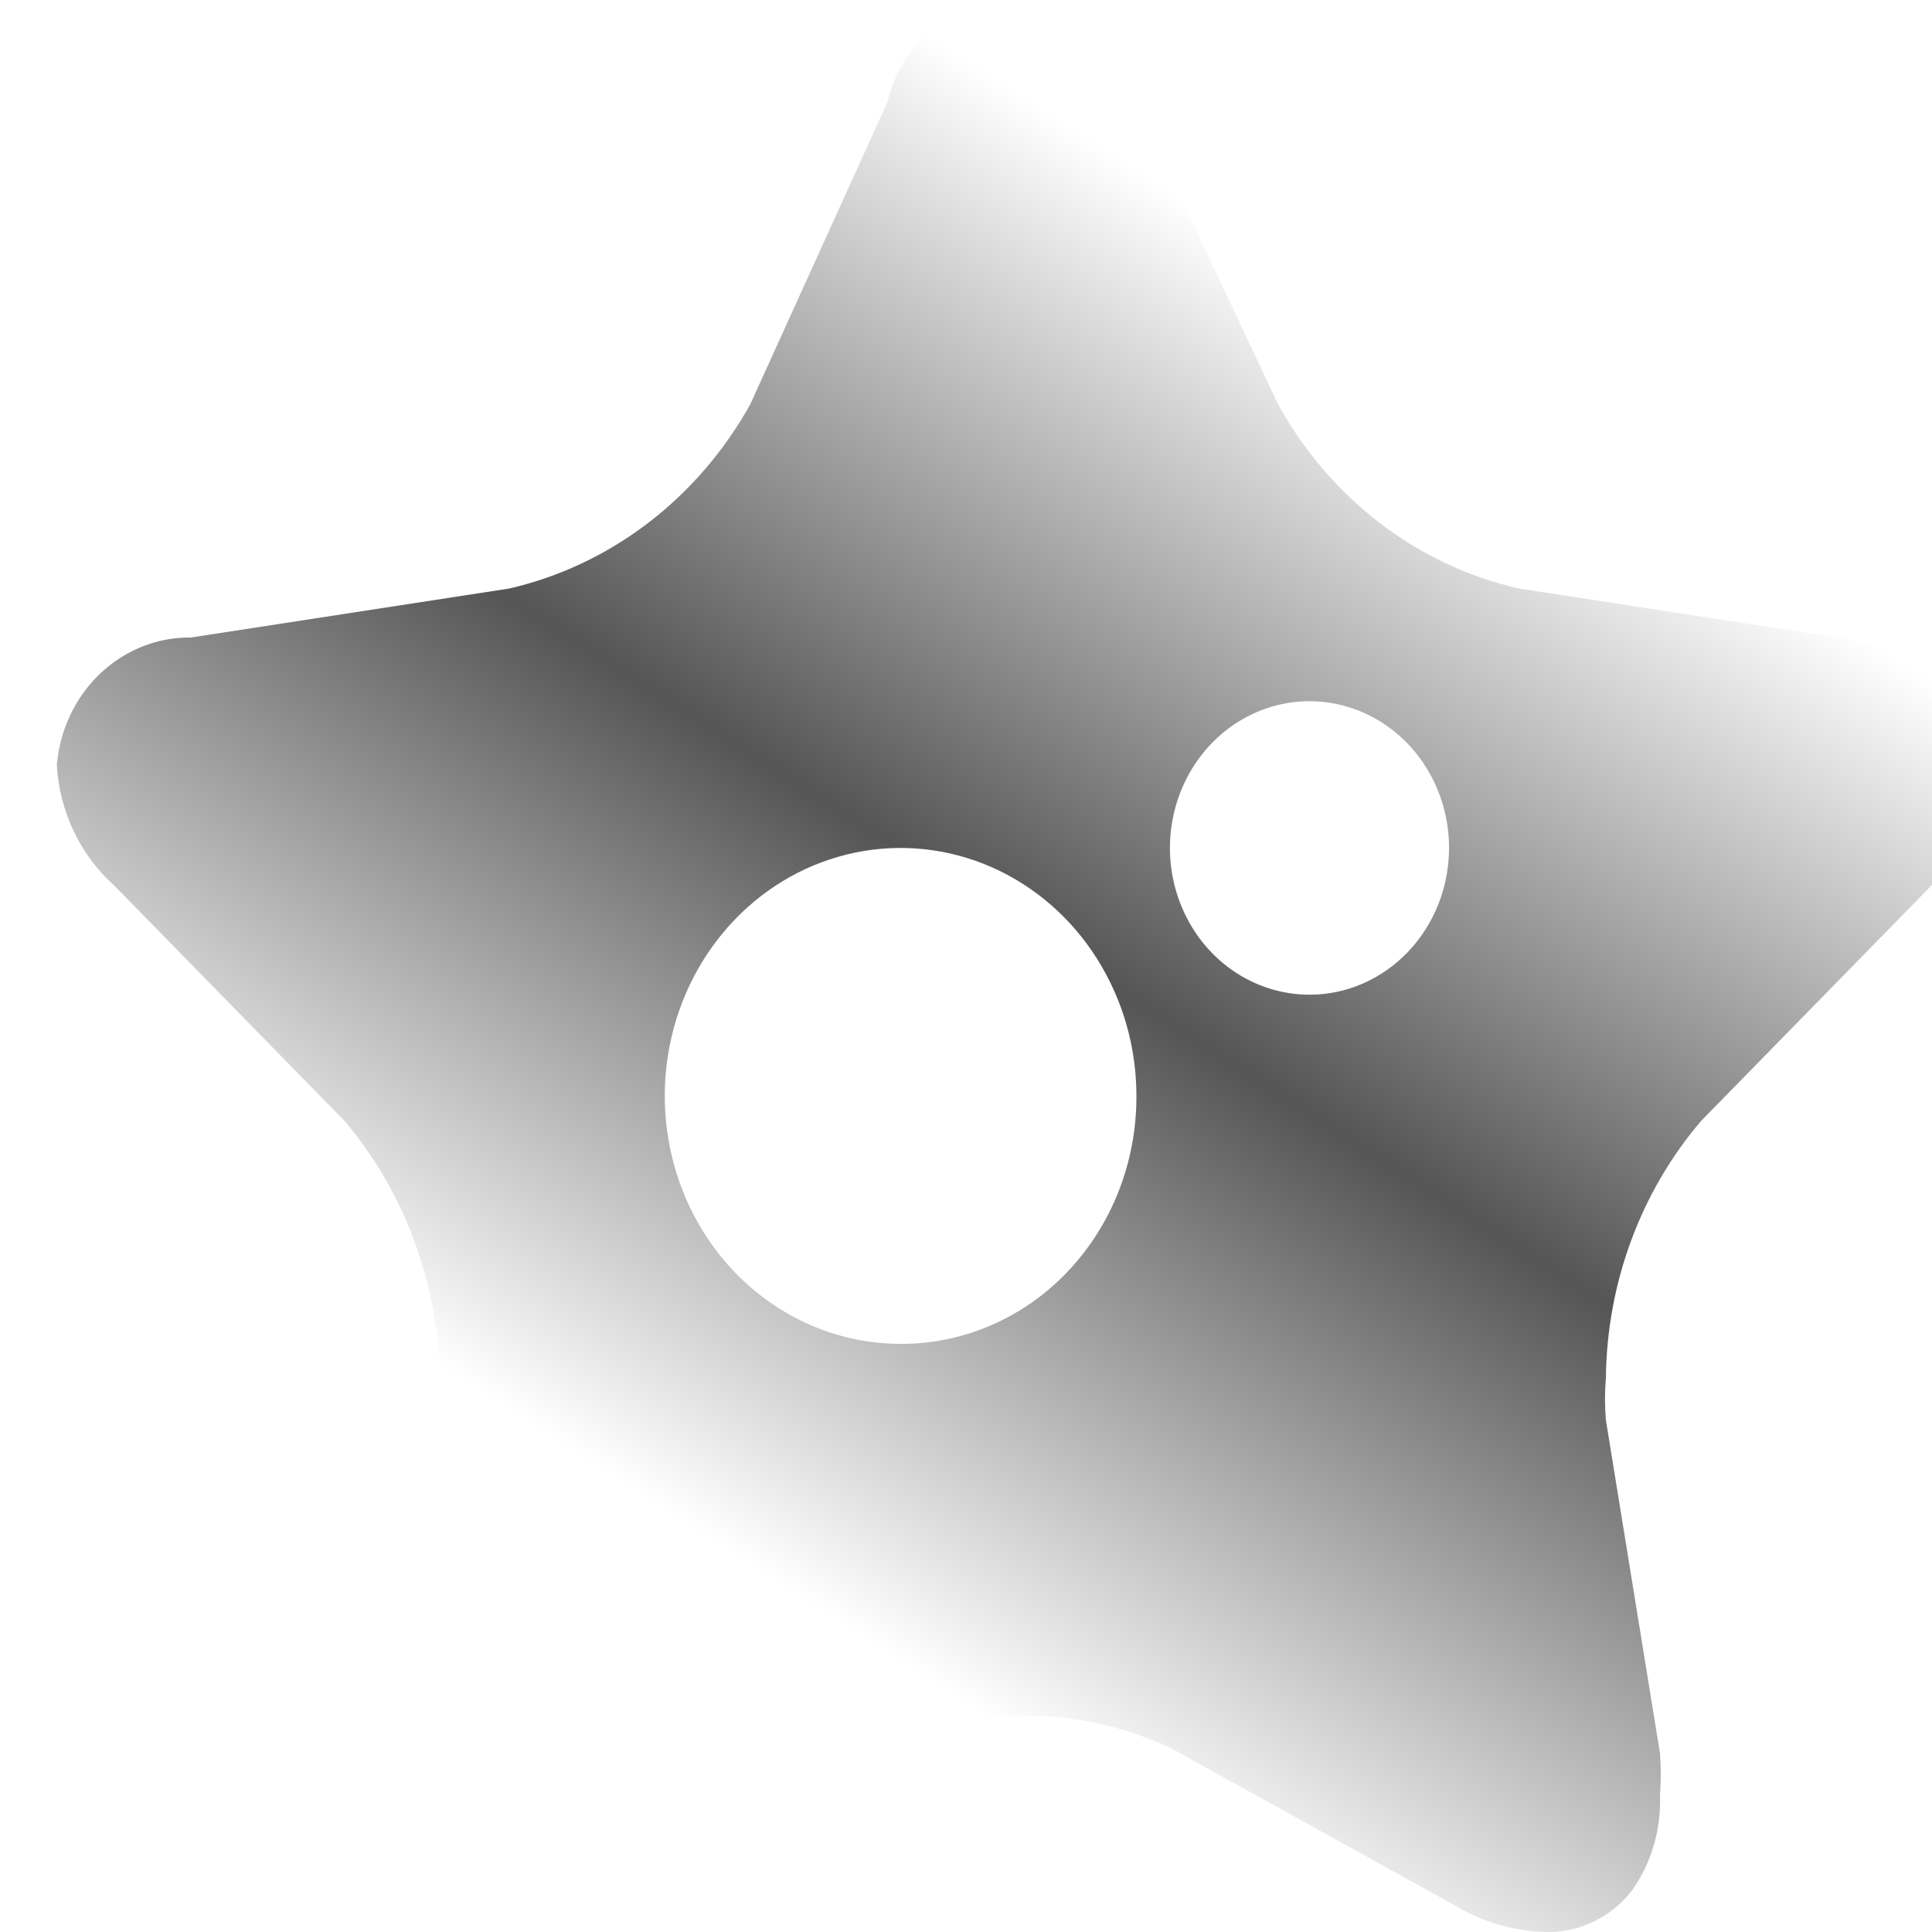 <svg width="34" height="34" viewBox="0 0 34 34" fill="none" xmlns="http://www.w3.org/2000/svg">
<g filter="url(#filter0_i)">
<path d="M31.335 11.219L25.738 10.358C24.854 10.159 24.02 9.768 23.289 9.21C22.558 8.651 21.946 7.938 21.493 7.116L18.98 1.791C18.859 1.279 18.578 0.825 18.183 0.501C17.788 0.176 17.301 0 16.8 0C16.299 0 15.812 0.176 15.417 0.501C15.022 0.825 14.742 1.279 14.62 1.791L12.203 7.116C11.747 7.935 11.134 8.647 10.403 9.205C9.673 9.763 8.84 10.156 7.957 10.358L2.361 11.219C1.771 11.212 1.2 11.438 0.763 11.854C0.325 12.27 0.053 12.844 0 13.461C0.023 13.868 0.125 14.266 0.298 14.63C0.472 14.995 0.713 15.319 1.009 15.583L5.064 19.727C6.119 20.976 6.713 22.581 6.739 24.251C6.76 24.497 6.76 24.745 6.739 24.991L5.787 30.836C5.76 31.089 5.76 31.344 5.787 31.597C5.761 32.214 5.95 32.819 6.32 33.299C6.501 33.521 6.726 33.699 6.979 33.82C7.232 33.941 7.508 34.002 7.786 33.999C8.341 33.985 8.884 33.827 9.366 33.539L14.354 30.776C15.178 30.38 16.075 30.181 16.981 30.196C17.893 30.181 18.797 30.38 19.627 30.776L24.615 33.539C25.097 33.827 25.64 33.985 26.195 33.999C26.479 34.008 26.762 33.95 27.022 33.828C27.283 33.707 27.514 33.526 27.699 33.299C28.054 32.812 28.236 32.21 28.213 31.597C28.231 31.35 28.231 31.103 28.213 30.856L27.261 24.991C27.24 24.745 27.24 24.497 27.261 24.251C27.278 22.579 27.874 20.971 28.936 19.727L32.991 15.583C33.578 15.041 33.94 14.28 34 13.461C33.695 12.18 32.591 11.379 31.335 11.219ZM14.849 23.65C14.027 23.65 13.224 23.394 12.541 22.913C11.858 22.433 11.326 21.75 11.013 20.952C10.699 20.153 10.618 19.274 10.78 18.427C10.942 17.58 11.339 16.803 11.921 16.194C12.503 15.584 13.245 15.17 14.051 15.004C14.857 14.838 15.692 14.927 16.45 15.26C17.208 15.594 17.855 16.156 18.309 16.877C18.762 17.597 19.003 18.442 18.999 19.306C18.999 19.878 18.891 20.445 18.683 20.973C18.474 21.501 18.168 21.981 17.782 22.385C17.397 22.789 16.939 23.108 16.436 23.325C15.932 23.542 15.393 23.653 14.849 23.65ZM22.045 17.505C21.559 17.505 21.084 17.353 20.68 17.07C20.276 16.786 19.962 16.382 19.776 15.911C19.59 15.439 19.541 14.919 19.636 14.419C19.731 13.918 19.965 13.458 20.308 13.097C20.652 12.736 21.089 12.489 21.566 12.39C22.042 12.29 22.536 12.341 22.985 12.537C23.433 12.732 23.817 13.063 24.087 13.488C24.357 13.912 24.501 14.412 24.501 14.922C24.501 15.607 24.242 16.264 23.781 16.748C23.321 17.233 22.696 17.505 22.045 17.505Z" fill="url(#paint0_linear)"/>
</g>
<defs>
<filter id="filter0_i" x="0" y="0" width="34" height="34" filterUnits="userSpaceOnUse" color-interpolation-filters="sRGB">
<feFlood flood-opacity="0" result="BackgroundImageFix"/>
<feBlend mode="normal" in="SourceGraphic" in2="BackgroundImageFix" result="shape"/>
<feColorMatrix in="SourceAlpha" type="matrix" values="0 0 0 0 0 0 0 0 0 0 0 0 0 0 0 0 0 0 127 0" result="hardAlpha"/>
<feOffset dx="1"/>
<feComposite in2="hardAlpha" operator="arithmetic" k2="-1" k3="1"/>
<feColorMatrix type="matrix" values="0 0 0 0 1 0 0 0 0 1 0 0 0 0 1 0 0 0 0.3 0"/>
<feBlend mode="normal" in2="shape" result="effect1_innerShadow"/>
</filter>
<linearGradient id="paint0_linear" x1="0.944" y1="39.368" x2="30.73" y2="-6.867" gradientUnits="userSpaceOnUse">
<stop offset="0.292" stop-color="white"/>
<stop offset="0.51" stop-color="#555555"/>
<stop offset="0.734" stop-color="white"/>
</linearGradient>
</defs>
</svg>
